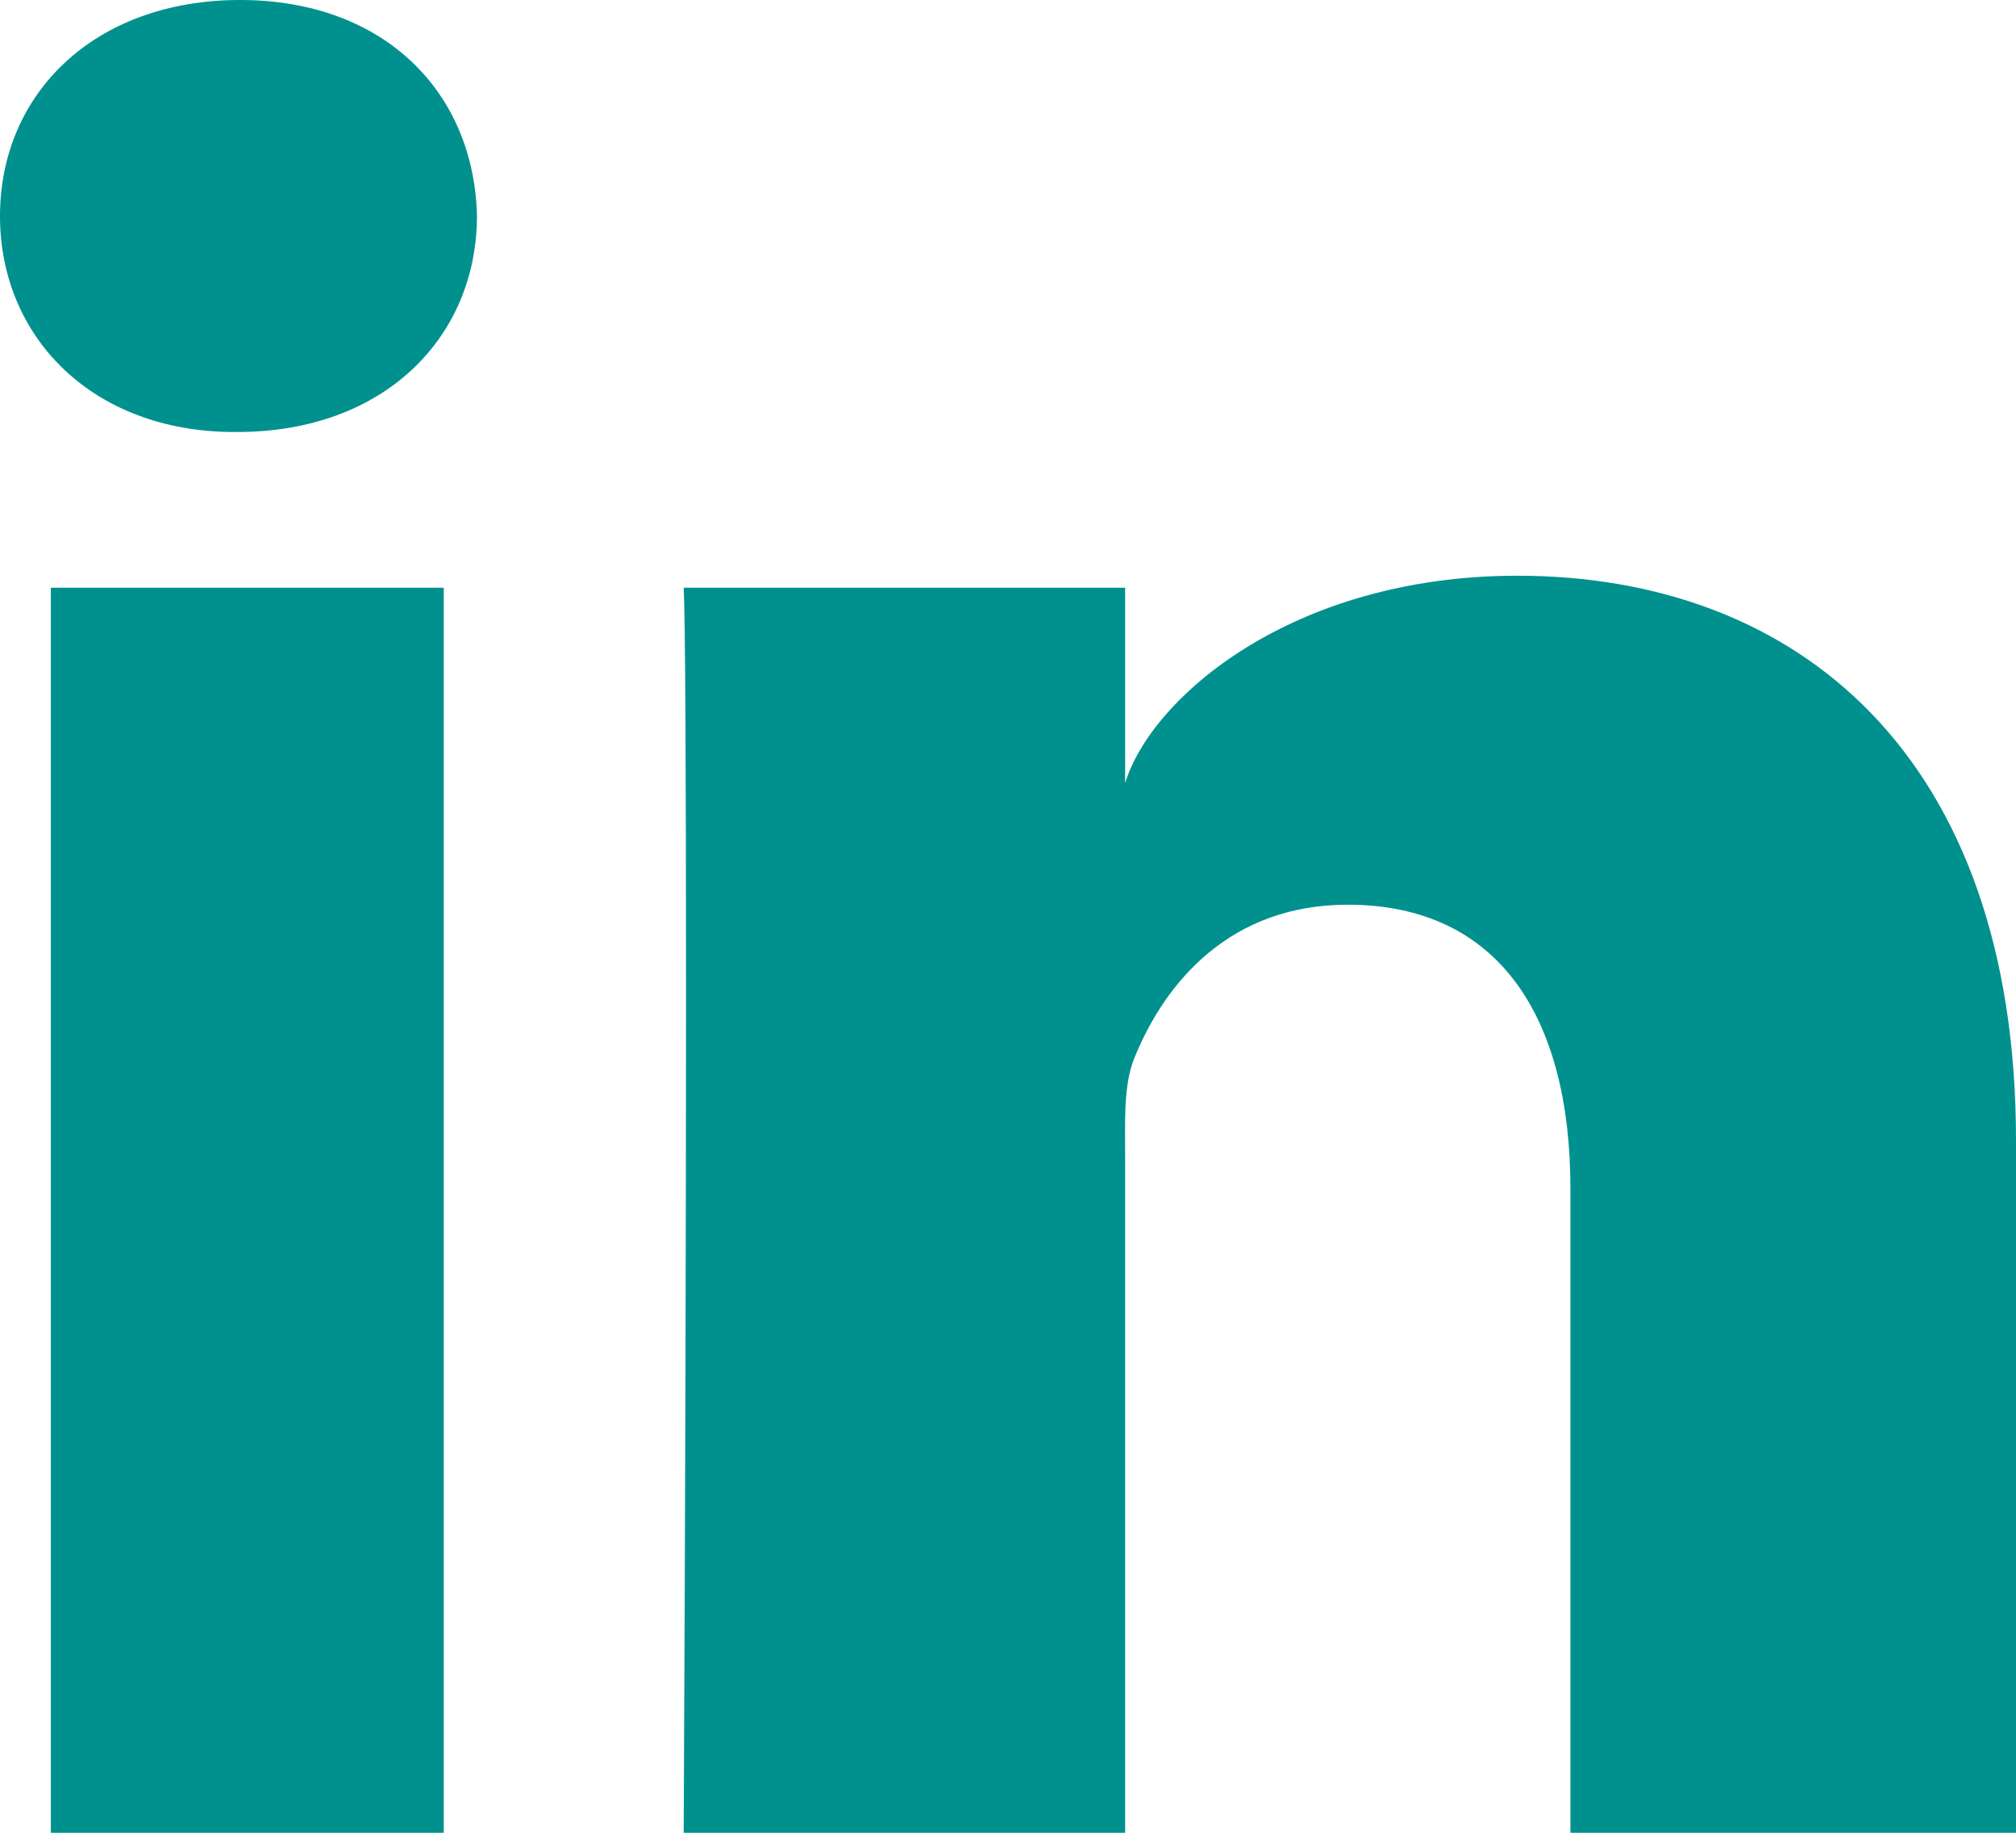 <?xml version="1.0" encoding="utf-8"?>
<svg version="1.1" xmlns="http://www.w3.org/2000/svg" xmlns:xlink="http://www.w3.org/1999/xlink" height="24" width="26.4">
  <defs>
    <path id="path-0" opacity="1" d="M3.143,0 C1.243,0 0,1.22 0,2.831 C0,4.411 1.208,5.657 3.07,5.657 L3.108,5.657 C5.042,5.657 6.246,4.406 6.246,2.826 C6.209,1.217 5.042,0 3.143,0 L3.143,0ZM19.87,7.539 C16.922,7.539 15.075,9.136 14.734,10.255 L14.734,7.696 L8.953,7.696 C8.994,8.446 8.994,15.751 8.953,24 L14.734,24 L14.734,15.177 C14.734,14.687 14.71,14.197 14.859,13.845 C15.257,12.864 16.11,11.847 17.646,11.847 C19.653,11.847 20.565,13.355 20.565,15.563 L20.565,24 L26.4,24 L26.4,14.934 C26.4,9.885 23.527,7.539 19.87,7.539 L19.87,7.539ZM0.666,7.696 L0.666,24 L5.811,24 L5.811,7.696 L0.666,7.696Z"/>
  </defs>
  <g>
    <use xlink:href="#path-0" fill="rgb(0, 145, 142)" fill-opacity="1"/>
  </g>
</svg>